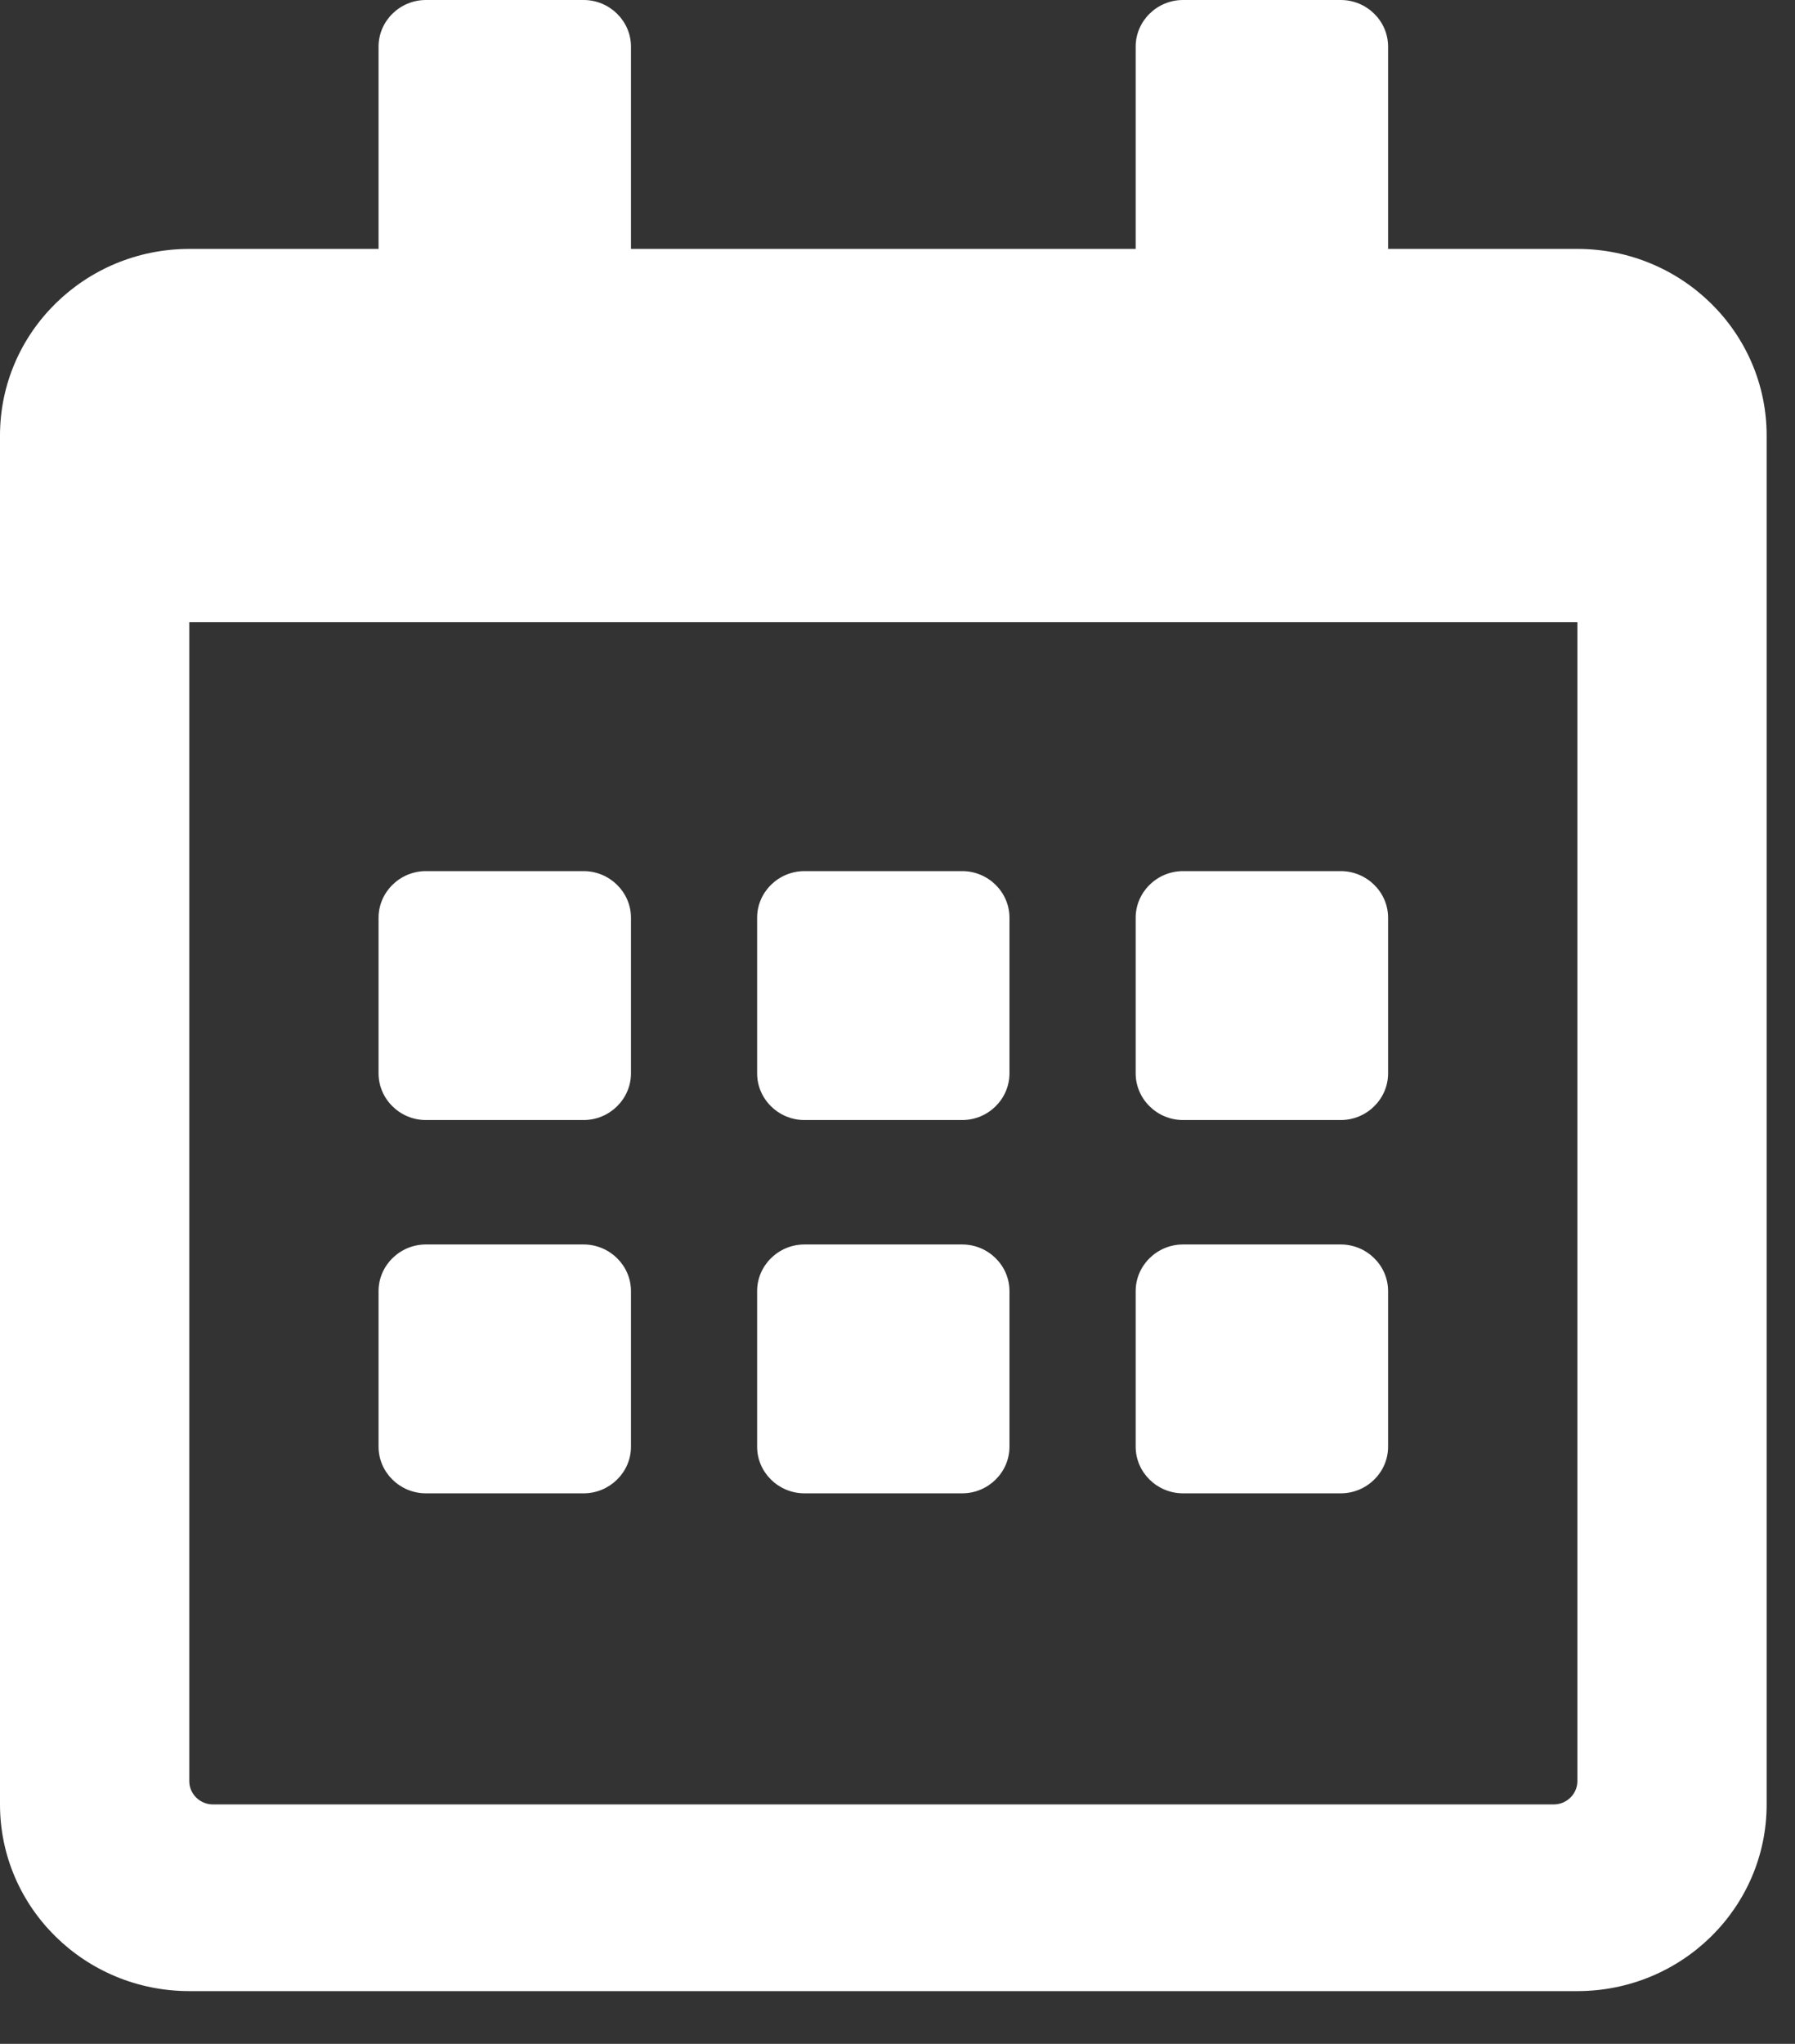 <svg width="29" height="33" viewBox="0 0 29 33" fill="none" xmlns="http://www.w3.org/2000/svg">
<rect x="0" y="0" width="29" height="33" fill="#333333" stroke="none"/>
<path d="M9.429 18.084H6.881C6.46 18.084 6.116 17.744 6.116 17.33V14.818C6.116 14.404 6.46 14.065 6.881 14.065H9.429C9.849 14.065 10.194 14.404 10.194 14.818V17.33C10.194 17.744 9.849 18.084 9.429 18.084ZM16.309 17.33V14.818C16.309 14.404 15.966 14.065 15.545 14.065H12.997C12.576 14.065 12.232 14.404 12.232 14.818V17.33C12.232 17.744 12.576 18.084 12.997 18.084H15.545C15.966 18.084 16.309 17.744 16.309 17.33ZM22.426 17.33V14.818C22.426 14.404 22.082 14.065 21.661 14.065H19.113C18.692 14.065 18.348 14.404 18.348 14.818V17.33C18.348 17.744 18.692 18.084 19.113 18.084H21.661C22.082 18.084 22.426 17.744 22.426 17.33ZM16.309 23.358V20.846C16.309 20.432 15.966 20.093 15.545 20.093H12.997C12.576 20.093 12.232 20.432 12.232 20.846V23.358C12.232 23.772 12.576 24.111 12.997 24.111H15.545C15.966 24.111 16.309 23.772 16.309 23.358ZM10.194 23.358V20.846C10.194 20.432 9.849 20.093 9.429 20.093H6.881C6.46 20.093 6.116 20.432 6.116 20.846V23.358C6.116 23.772 6.46 24.111 6.881 24.111H9.429C9.849 24.111 10.194 23.772 10.194 23.358ZM22.426 23.358V20.846C22.426 20.432 22.082 20.093 21.661 20.093H19.113C18.692 20.093 18.348 20.432 18.348 20.846V23.358C18.348 23.772 18.692 24.111 19.113 24.111H21.661C22.082 24.111 22.426 23.772 22.426 23.358ZM28.542 7.032V29.134C28.542 30.799 27.172 32.148 25.484 32.148H3.058C1.37 32.148 0 30.799 0 29.134V7.032C0 5.369 1.37 4.019 3.058 4.019H6.116V0.753C6.116 0.339 6.46 0 6.881 0H9.429C9.849 0 10.194 0.339 10.194 0.753V4.019H18.348V0.753C18.348 0.339 18.692 0 19.113 0H21.661C22.082 0 22.426 0.339 22.426 0.753V4.019H25.484C27.172 4.019 28.542 5.369 28.542 7.032ZM25.484 28.758V10.046H3.058V28.758C3.058 28.965 3.23 29.134 3.44 29.134H25.101C25.312 29.134 25.484 28.965 25.484 28.758Z" fill="white"/>
</svg>
